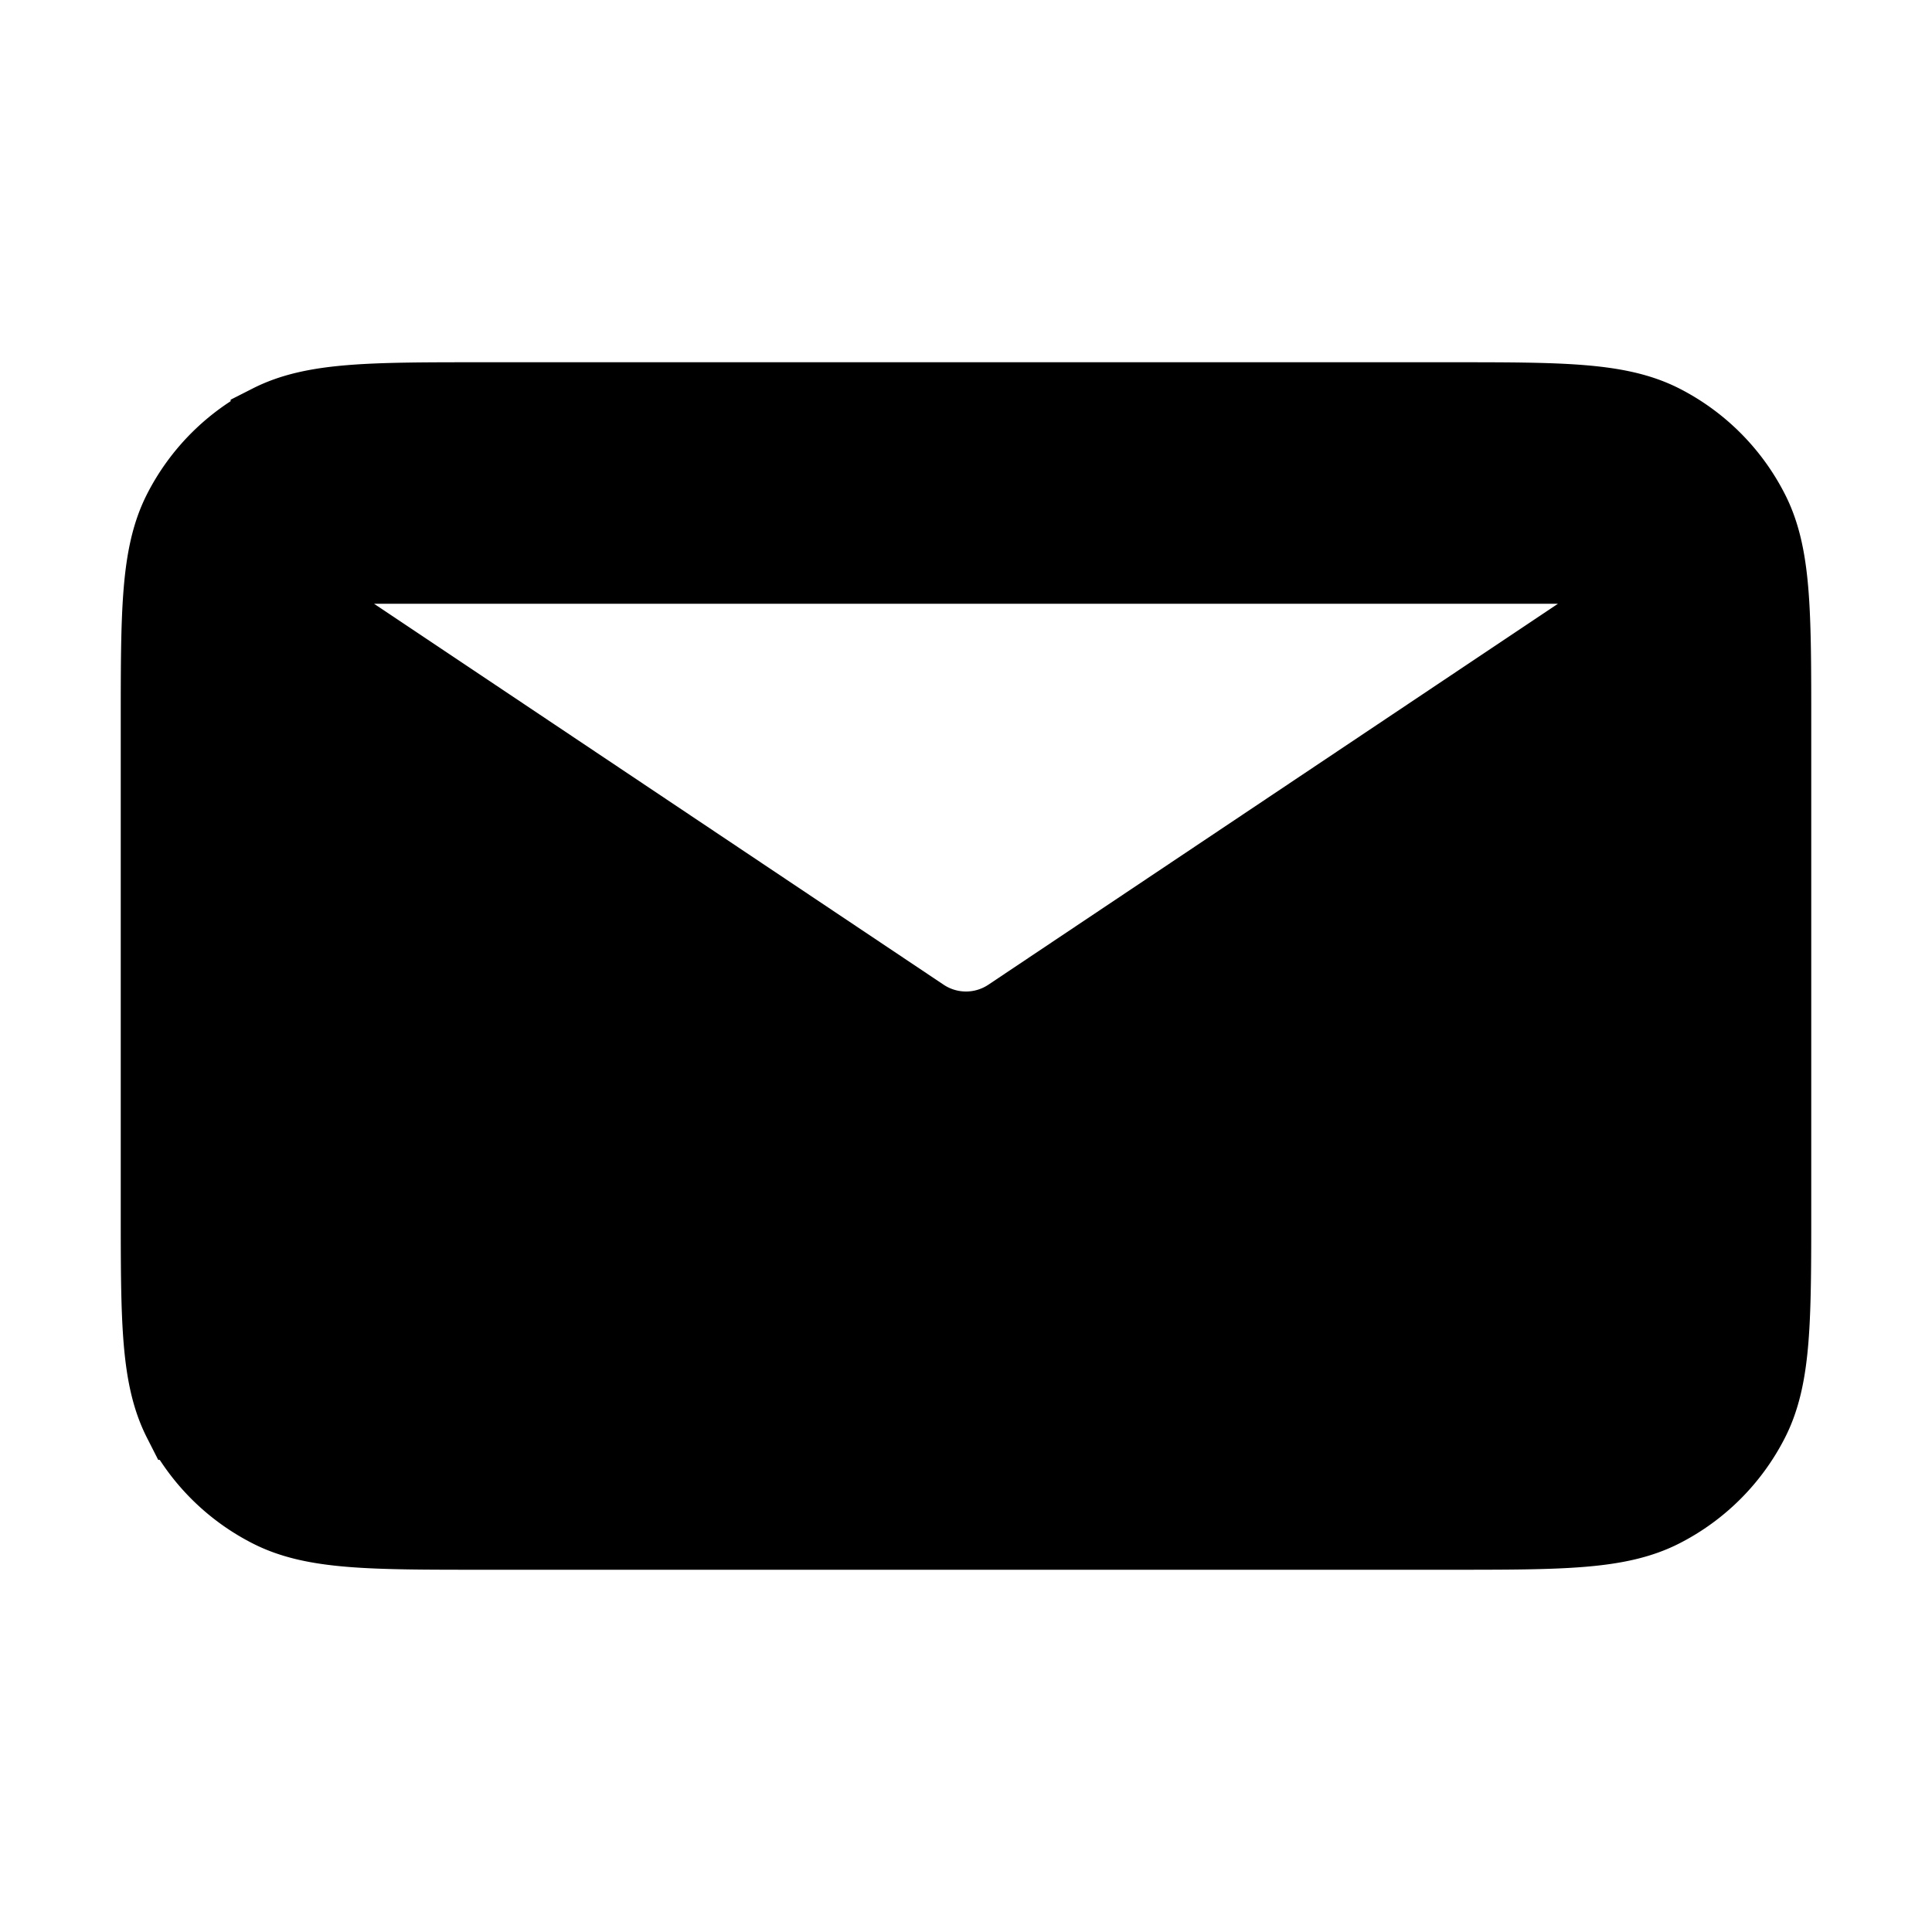 <svg viewBox="0 0 24 24" fill="none" xmlns="http://www.w3.org/2000/svg" stroke="#000000"><g id="SVGRepo_bgCarrier" stroke-width="0"></g><g id="SVGRepo_tracerCarrier" stroke-linecap="round" stroke-linejoin="round"></g><g id="SVGRepo_iconCarrier"><path fill-rule="evenodd" clip-rule="evenodd" d="M2.272 6.365C2 6.9 2 7.6 2 9v6c0 1.4 0 2.1.272 2.635a2.5 2.5 0 0 0 1.093 1.092C3.9 19 4.6 19 6 19h12c1.4 0 2.1 0 2.635-.273a2.5 2.5 0 0 0 1.092-1.092C22 17.1 22 16.4 22 15V9c0-1.4 0-2.1-.273-2.635a2.5 2.5 0 0 0-1.092-1.093C20.1 5 19.4 5 18 5H6c-1.4 0-2.1 0-2.635.272a2.5 2.5 0 0 0-1.093 1.093zM4.647 7h14.706a.5.5 0 0 1 .278.916l-7.075 4.732a1 1 0 0 1-1.112 0L4.369 7.916A.5.5 0 0 1 4.647 7z" fill="#000000"></path></g></svg>